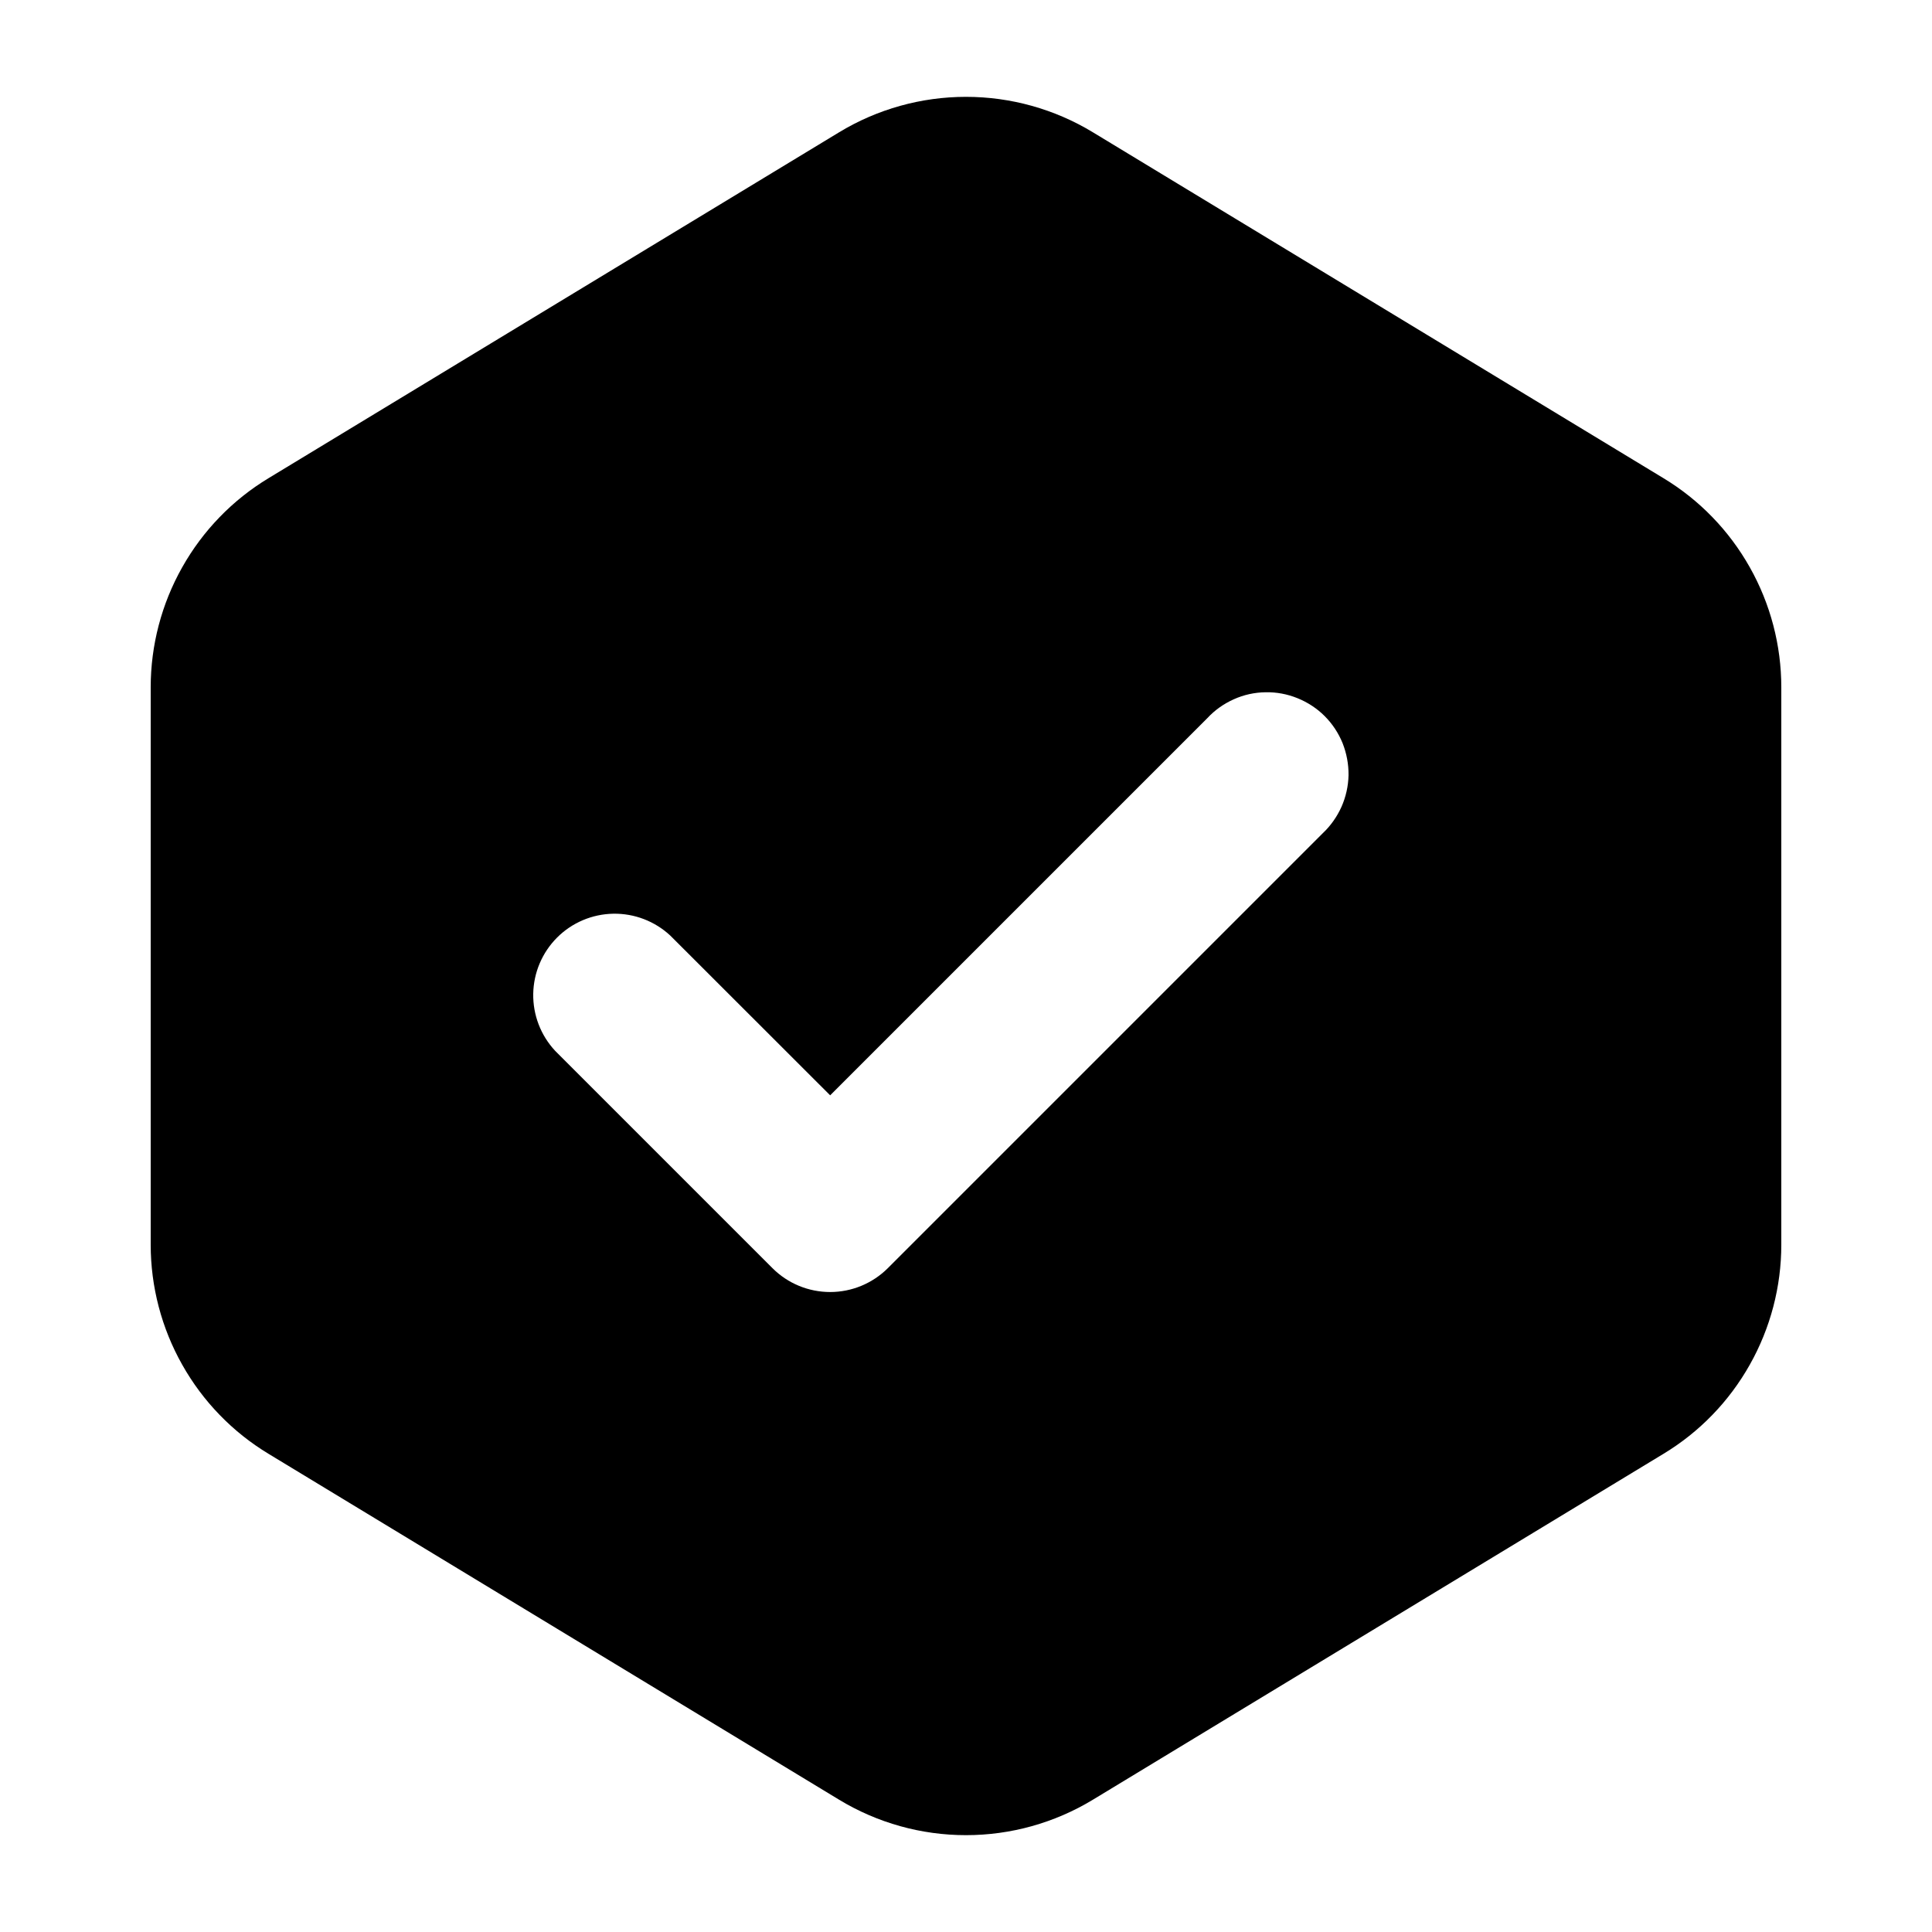 <svg width="16" height="16" viewBox="0 0 16 16" fill="none" xmlns="http://www.w3.org/2000/svg">
<path fill-rule="evenodd" clip-rule="evenodd" d="M9.05 1.095C8.733 0.903 8.37 0.802 8 0.802C7.63 0.802 7.267 0.903 6.95 1.095L2.224 3.96C1.926 4.14 1.68 4.394 1.509 4.698C1.338 5.001 1.248 5.344 1.248 5.692V10.308C1.248 10.656 1.338 10.999 1.509 11.302C1.68 11.606 1.926 11.86 2.224 12.04L6.95 14.905C7.267 15.097 7.63 15.198 8 15.198C8.37 15.198 8.733 15.097 9.05 14.905L13.776 12.04C14.074 11.86 14.32 11.606 14.491 11.302C14.662 10.999 14.752 10.656 14.752 10.308V5.692C14.752 5.344 14.662 5.001 14.491 4.698C14.32 4.394 14.074 4.14 13.776 3.96L9.05 1.095ZM9.999 5.947C10.06 5.881 10.135 5.828 10.218 5.791C10.3 5.754 10.39 5.734 10.481 5.733C10.571 5.731 10.661 5.748 10.745 5.782C10.829 5.816 10.906 5.866 10.97 5.93C11.034 5.994 11.085 6.071 11.119 6.155C11.152 6.239 11.169 6.329 11.168 6.42C11.166 6.51 11.146 6.6 11.109 6.683C11.072 6.765 11.019 6.84 10.953 6.902L7.352 10.503C7.225 10.629 7.054 10.7 6.875 10.7C6.696 10.7 6.524 10.629 6.398 10.503L4.597 8.702C4.478 8.574 4.413 8.405 4.416 8.23C4.419 8.055 4.49 7.888 4.614 7.764C4.737 7.641 4.904 7.57 5.079 7.567C5.254 7.564 5.423 7.629 5.551 7.748L6.875 9.071L9.999 5.947Z" fill="currentColor"/>
</svg>

